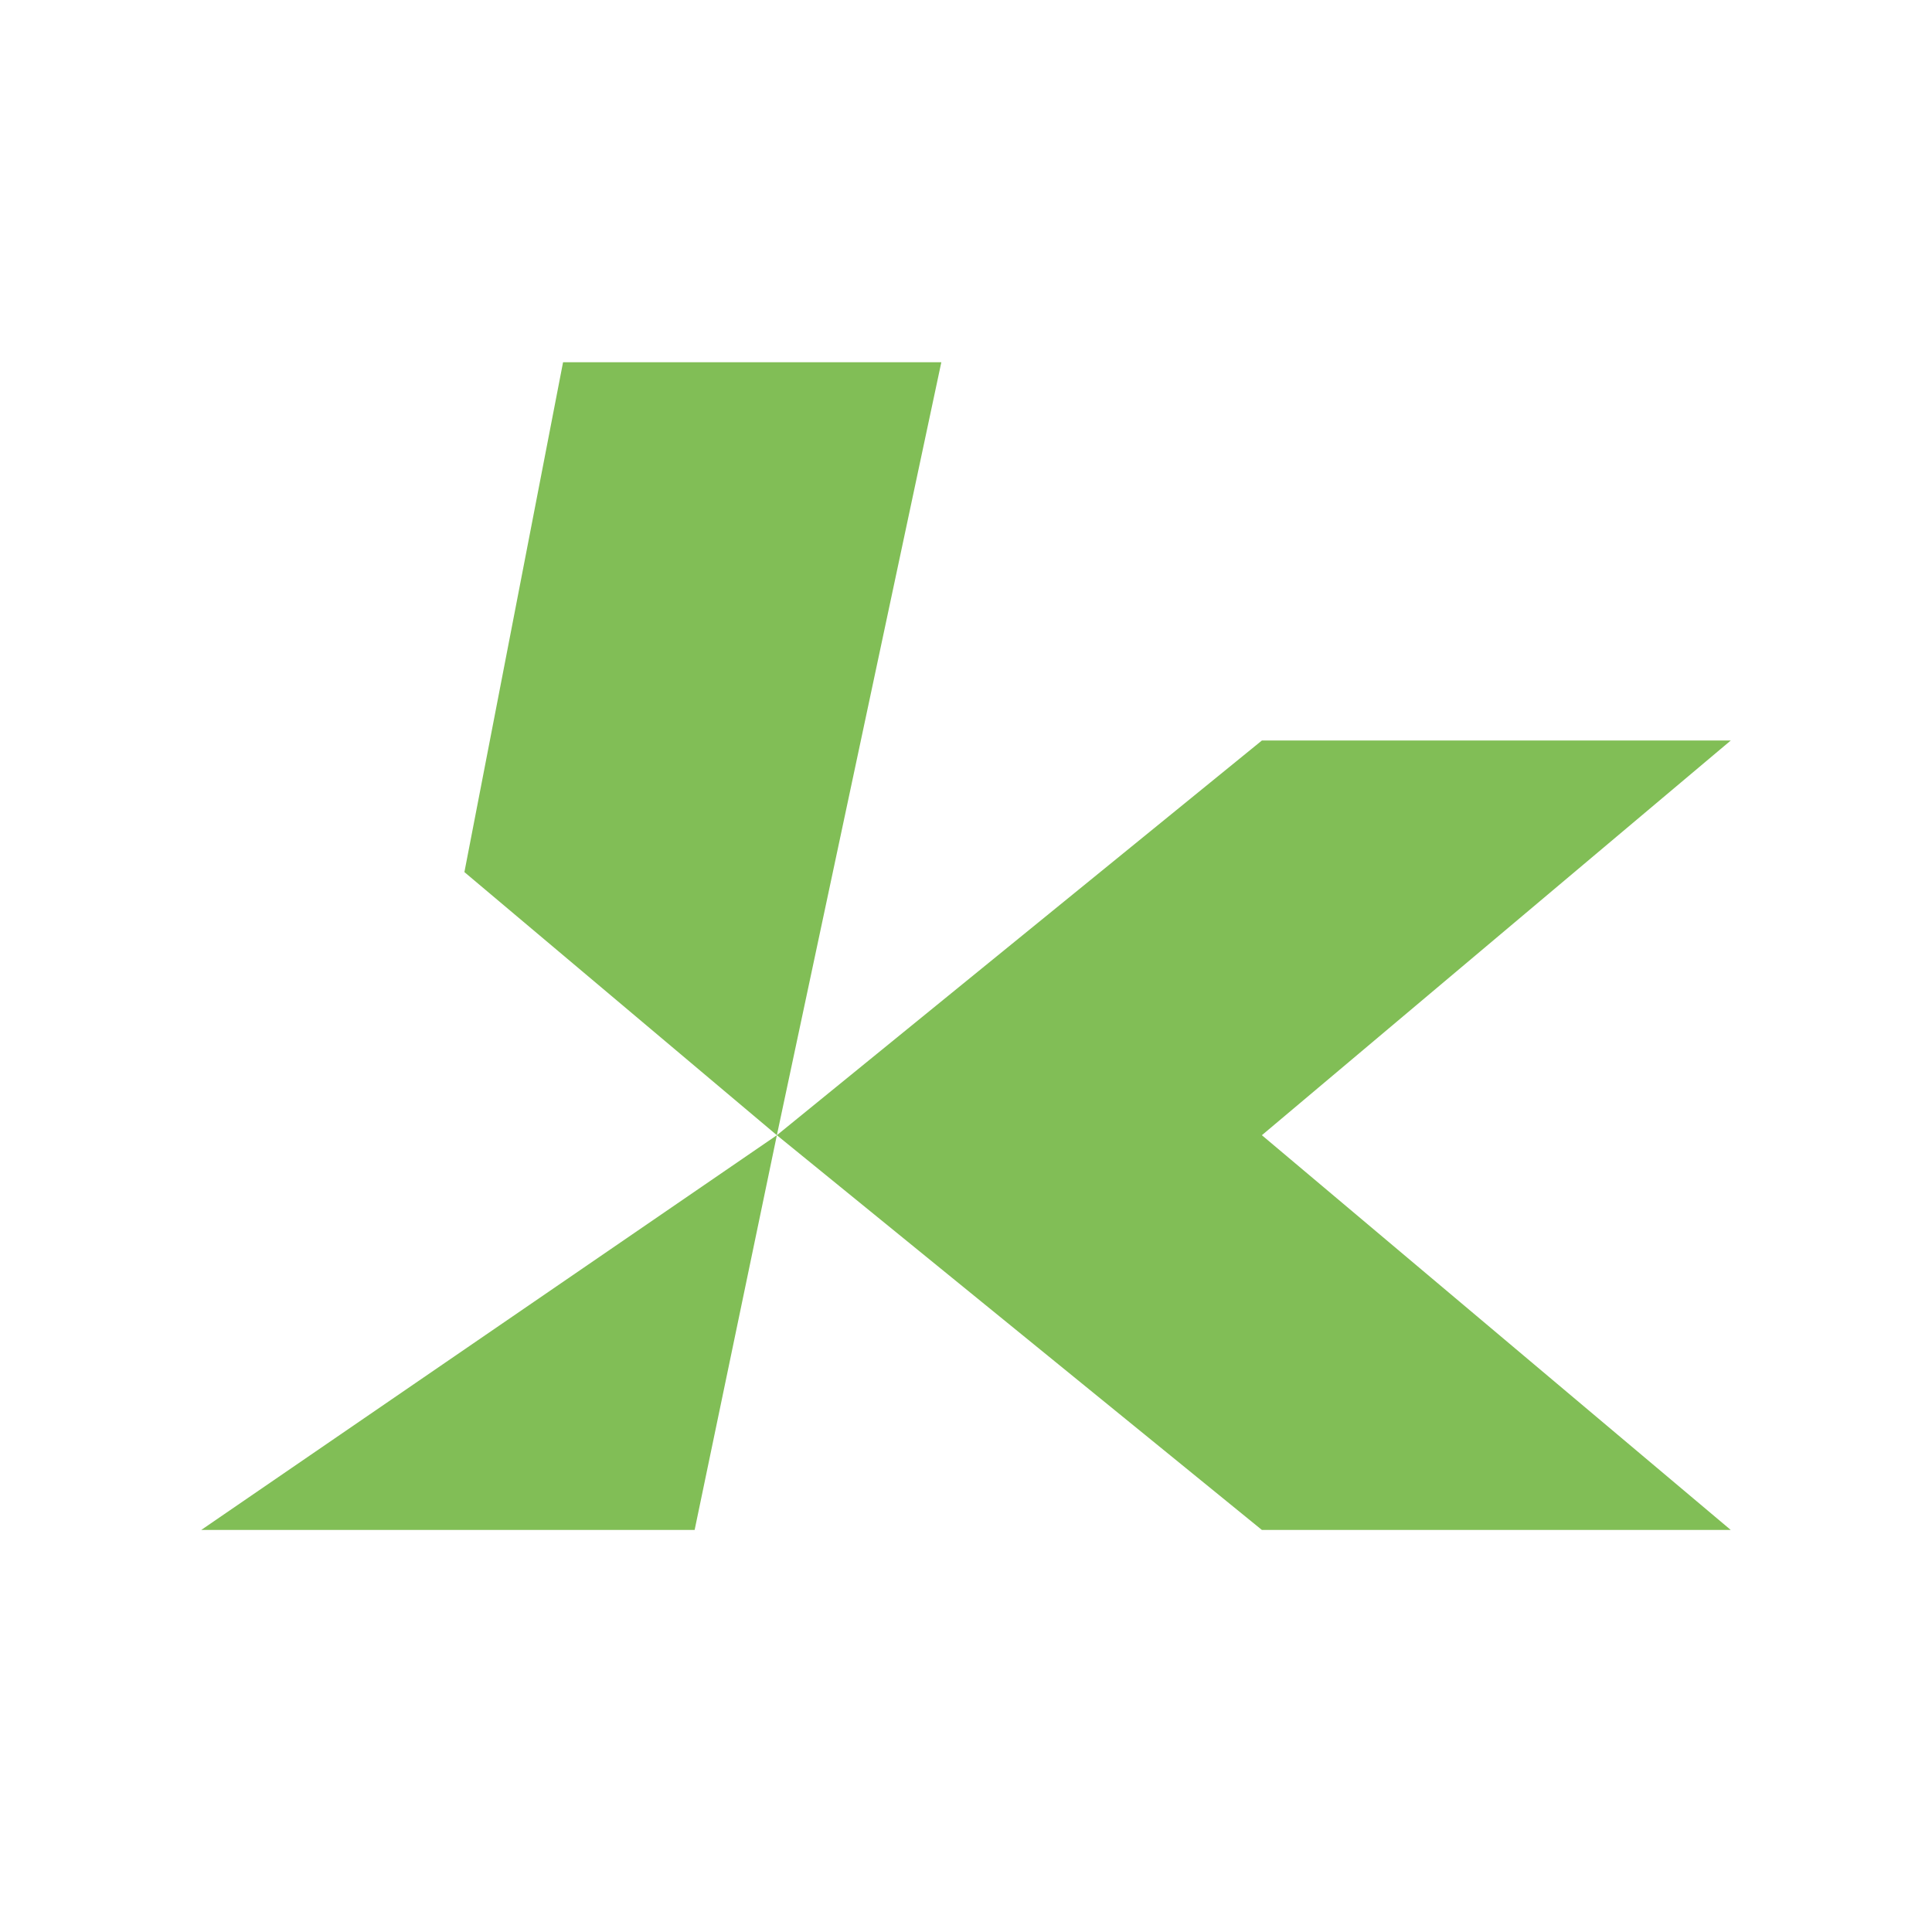 <svg width="48" height="48" viewBox="0 0 48 48" fill="none" xmlns="http://www.w3.org/2000/svg">
<path d="M17.258 38.011L19.301 28.204L5 38.011H17.258Z" fill="#81BE56"/>
<path d="M31.351 38.011H43L31.351 28.204L43 18.398H31.351L19.301 28.204L31.351 38.011Z" fill="#81BE56"/>
<path d="M23.387 9L19.301 28.204L11.538 21.667L13.989 9H23.387Z" fill="#81BE56"/>
</svg>

